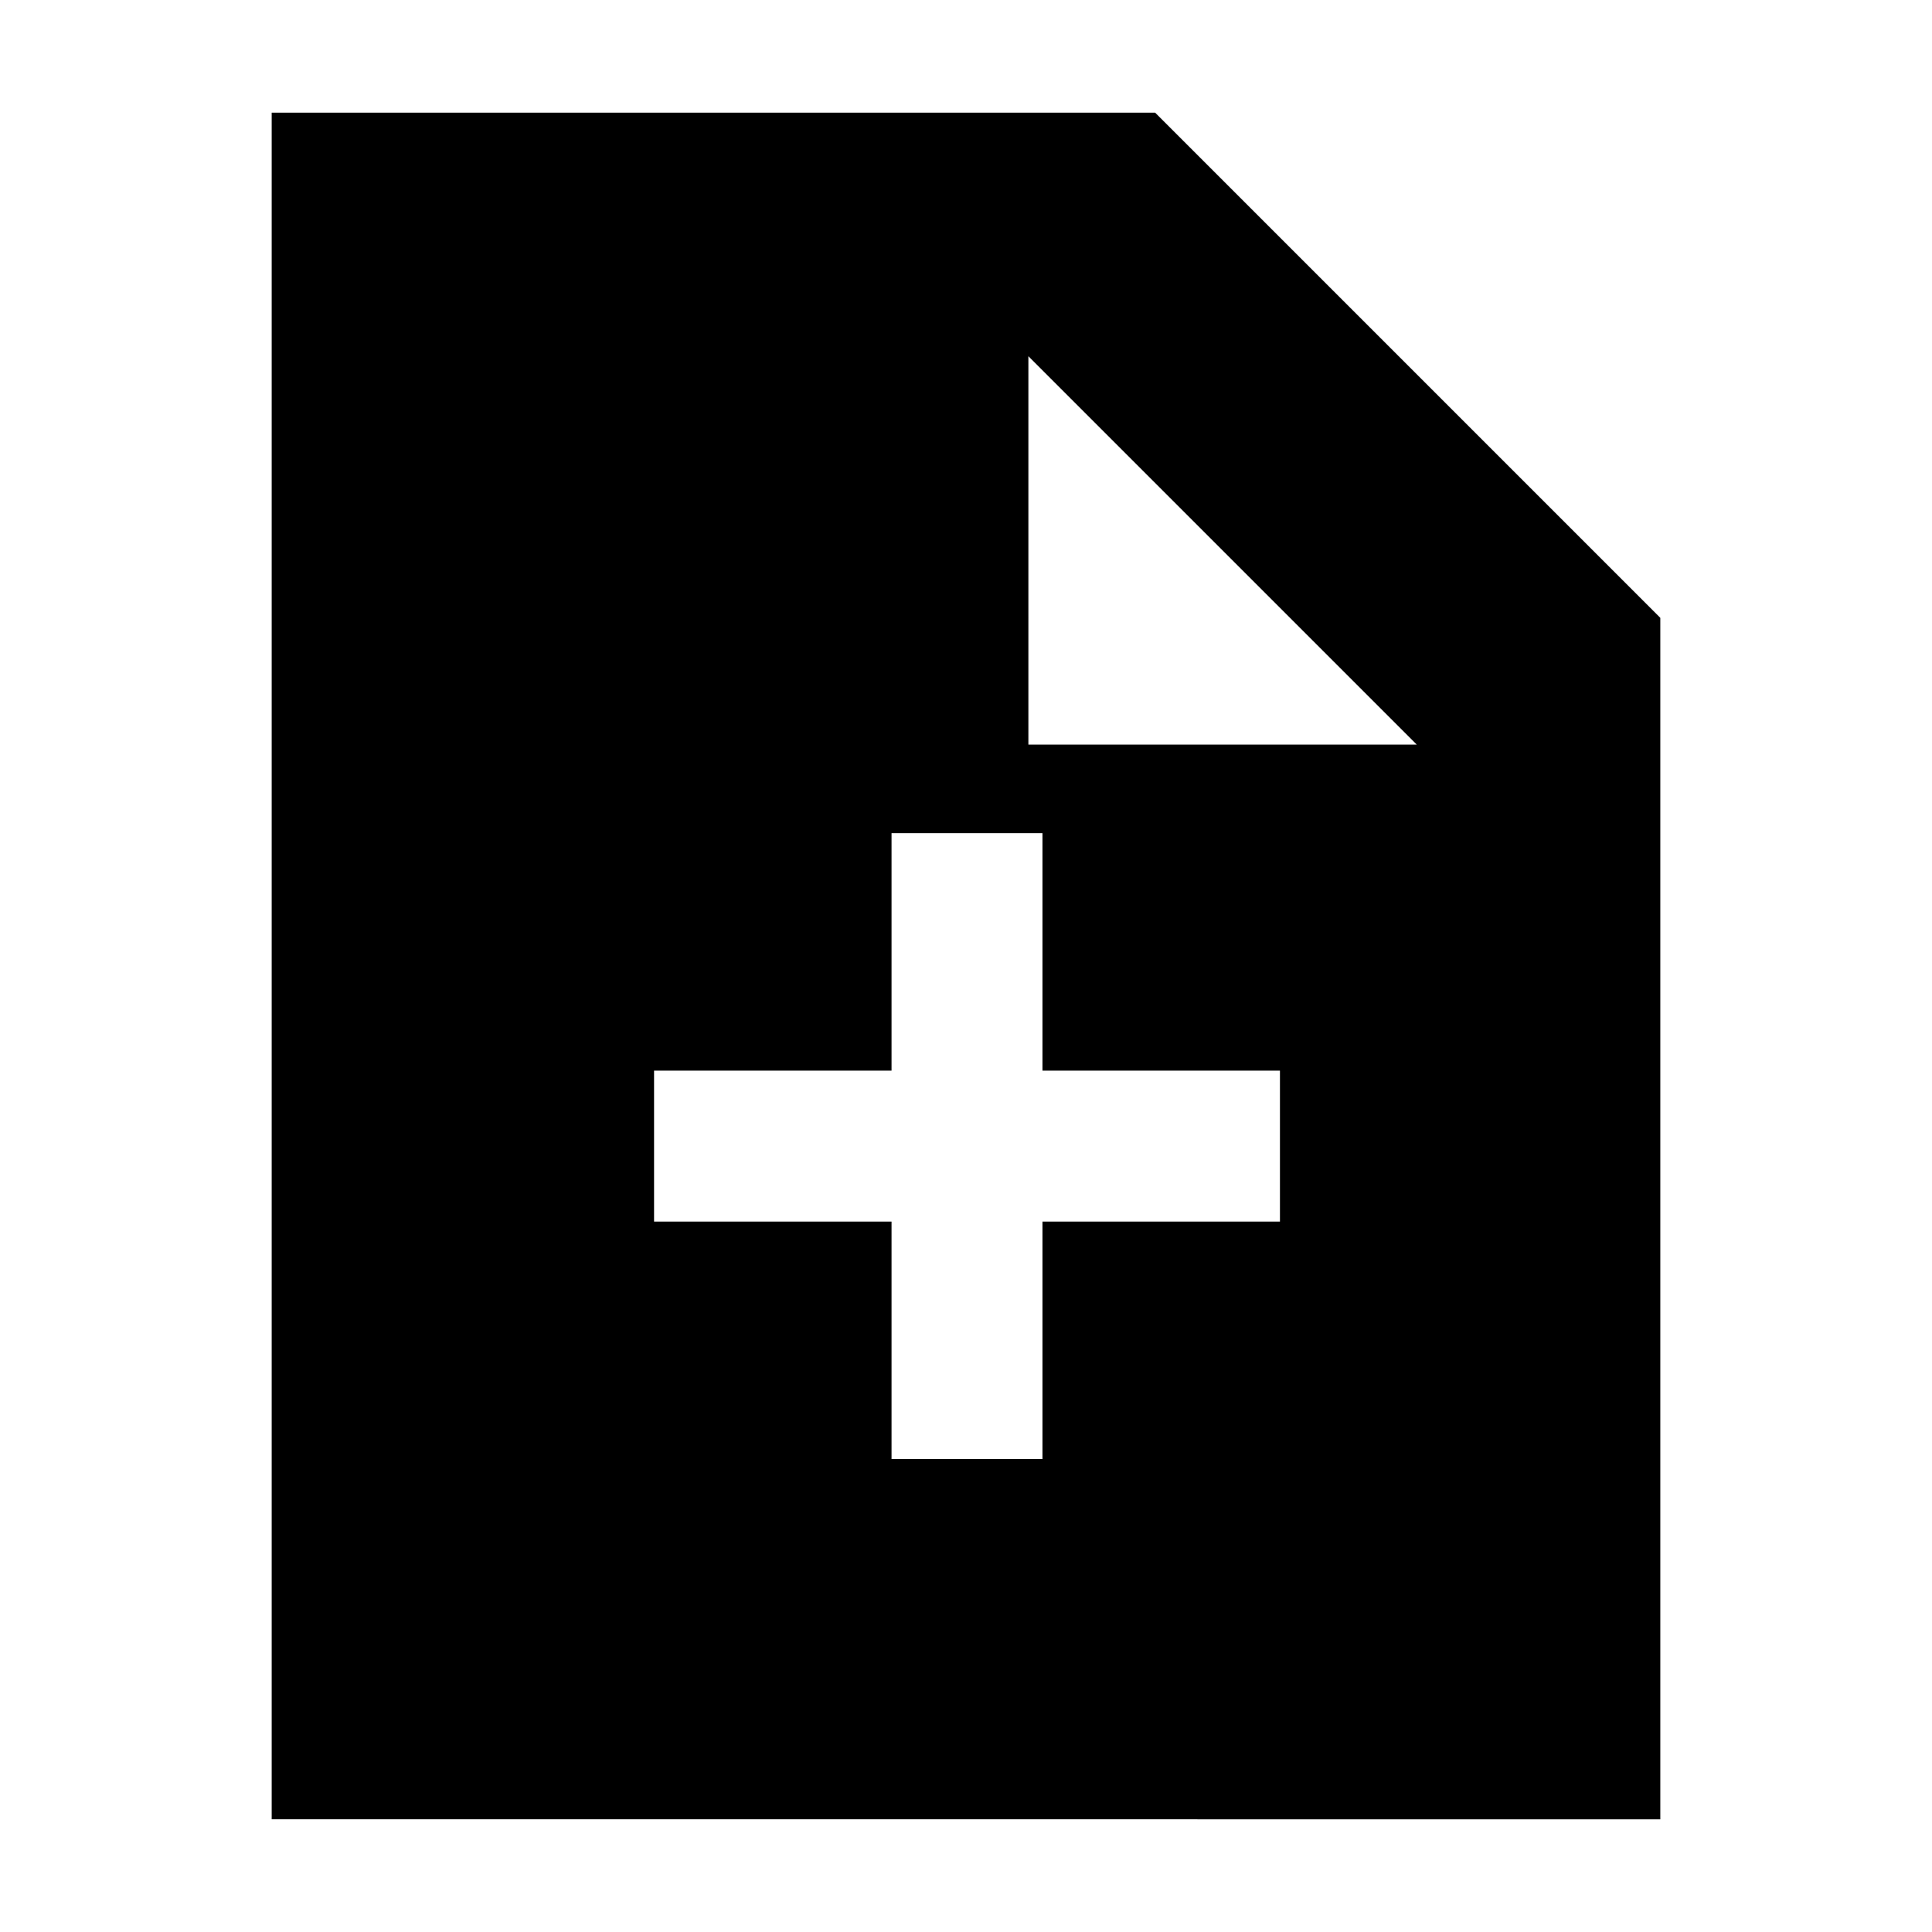 <svg xmlns="http://www.w3.org/2000/svg" height="24" width="24"><path d="M11.075 18.125h1.875v-2.95h2.95V13.3h-2.95v-2.95h-1.875v2.95h-2.95v1.875h2.95Zm-7.7 4.475V1.4H14.35l6.275 6.275V22.6Zm9.4-13.35H17.6l-4.825-4.825Z"/></svg>